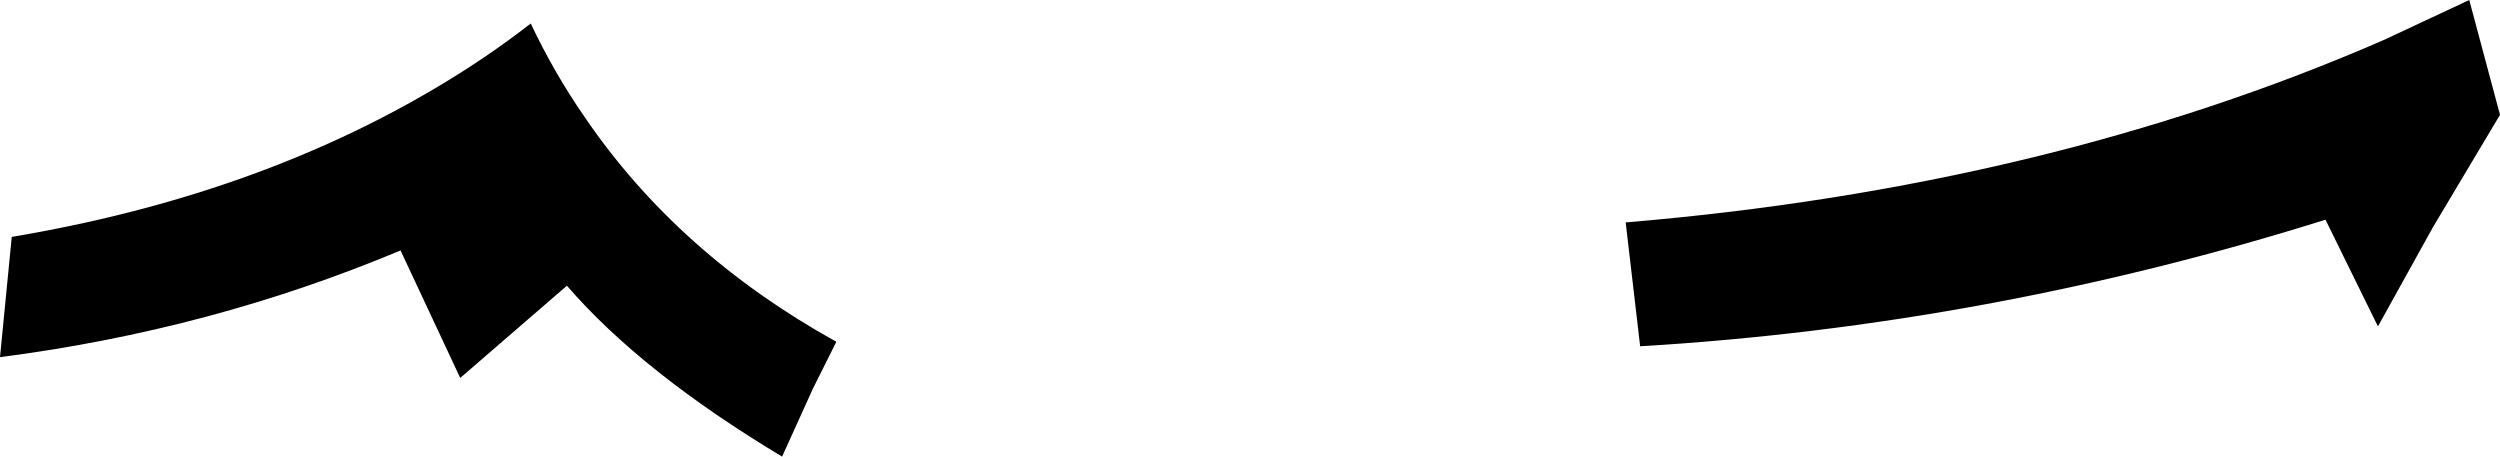 <?xml version="1.0" encoding="UTF-8" standalone="no"?>
<svg xmlns:xlink="http://www.w3.org/1999/xlink" height="25.25px" width="138.25px" xmlns="http://www.w3.org/2000/svg">
  <g transform="matrix(1.0, 0.0, 0.0, 1.0, -129.95, -361.25)">
    <path d="M159.3 362.55 Q160.6 365.3 162.3 367.75 167.45 375.3 176.2 380.15 L174.9 382.75 173.2 386.5 Q165.45 381.85 161.3 377.05 L155.4 382.15 152.1 375.1 Q141.6 379.5 129.95 381.0 L130.6 374.35 Q144.0 372.1 154.15 366.05 156.85 364.45 159.3 362.55 M219.85 373.55 Q243.1 371.6 261.8 363.45 L266.5 361.25 268.2 367.6 264.5 373.8 261.45 379.3 258.55 373.4 Q239.9 379.25 220.65 380.4 L219.85 373.55" fill="#000000" fill-rule="evenodd" stroke="none"/>
  </g>
</svg>
